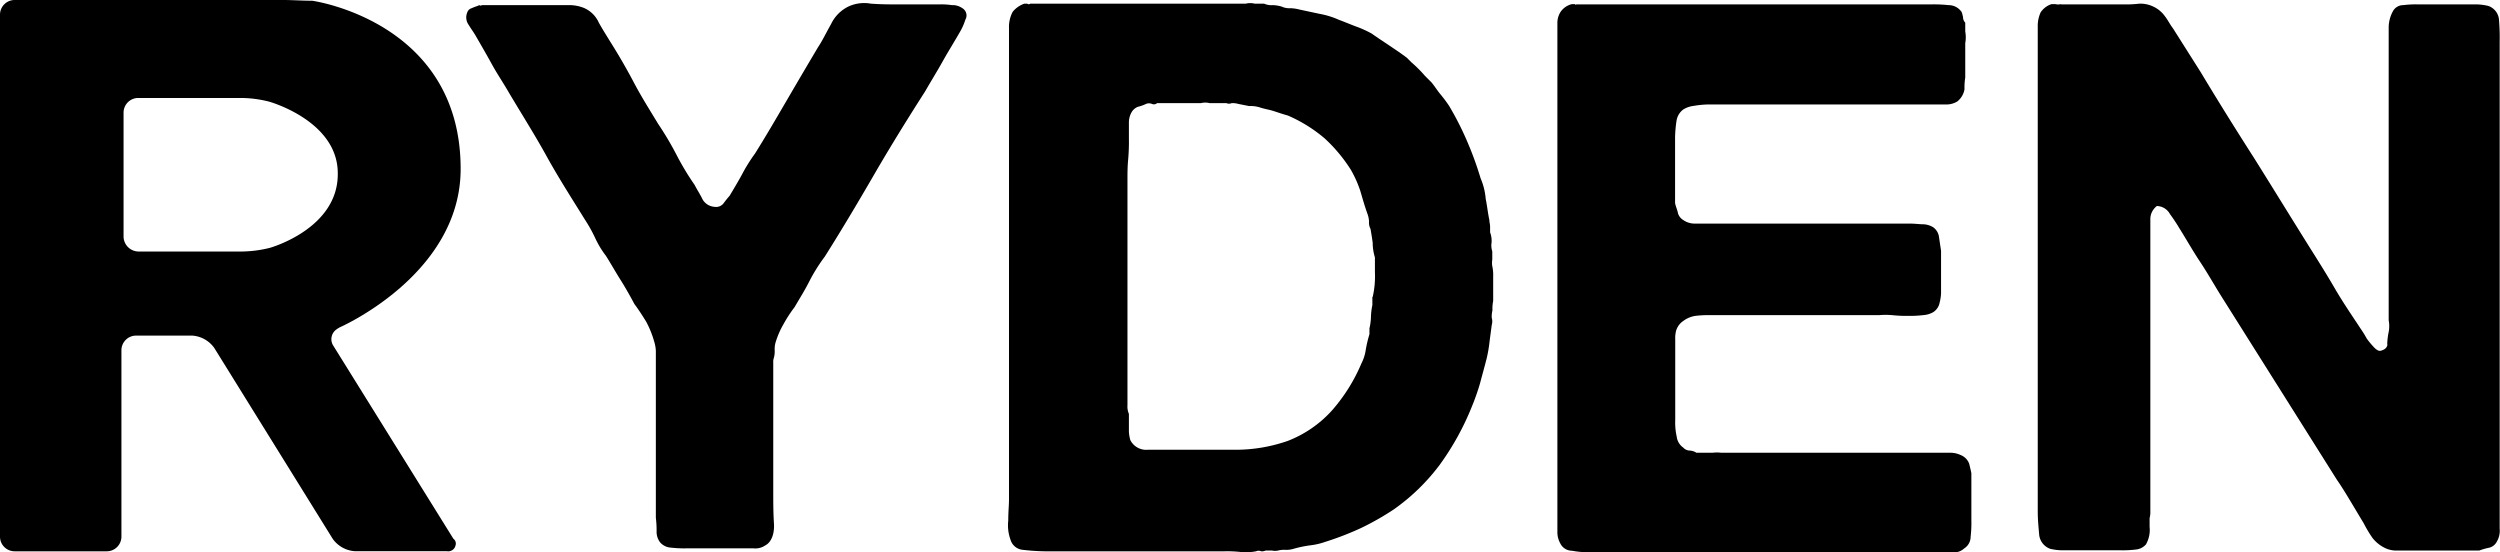 <svg xmlns="http://www.w3.org/2000/svg" viewBox="0 0 608.6 134.46"><title>ryden</title><g id="レイヤー_2" data-name="レイヤー 2"><g id="レイヤー_1-2" data-name="レイヤー 1"><path d="M81.16,84.19a2.91,2.91,0,0,1,.89-4.09c.18-.18.36-.18.54-.36,0,0,29.55-12.81,29.55-38.62C112.14,5.16,76,.18,76,.18,73.51.18,71.2,0,68.88,0H3.56A3.57,3.57,0,0,0,0,3.56V130.65a3.57,3.57,0,0,0,3.56,3.56H26a3.58,3.58,0,0,0,3.56-3.56V85.26a3.57,3.57,0,0,1,3.56-3.56h13.7a7.18,7.18,0,0,1,5.34,3L81,131.18a7.19,7.19,0,0,0,5.34,3h22.42a1.82,1.82,0,0,0,2.14-1.43,1.44,1.44,0,0,0-.53-1.6ZM65.68,60.34a29.59,29.59,0,0,1-6.76.89H33.64a3.69,3.69,0,0,1-3.56-3.56V27.41h0a3.57,3.57,0,0,1,3.56-3.56h25.1a28.33,28.33,0,0,1,6.76.89s16.73,4.63,16.73,17.44C82.41,55.71,65.68,60.34,65.68,60.34Z"/><path d="M117.3,1.25h21a9.52,9.52,0,0,1,3.92.71,7,7,0,0,1,3.56,3.56c.89,1.6,1.78,3,2.67,4.45q3.2,5.07,5.87,10.14c1.78,3.39,3.92,6.77,5.87,10a78.19,78.19,0,0,1,4.45,7.48A64.23,64.23,0,0,0,169.09,45c.54,1.07,1.25,2.14,1.78,3.21a3.59,3.59,0,0,0,3,2.13,2.31,2.31,0,0,0,2.31-.89,21.69,21.69,0,0,1,1.43-1.78c1.07-1.78,2.13-3.56,3-5.16a40.31,40.31,0,0,1,3.21-5.16c2.67-4.27,5.16-8.55,7.65-12.82s5-8.54,7.65-13c1.07-1.6,2-3.56,3.21-5.7a9.07,9.07,0,0,1,4.27-4.27A9.12,9.12,0,0,1,212,.89c2.49.18,4.45.18,6.23.18h10.5a17.13,17.13,0,0,1,3,.18,4,4,0,0,1,2.49.71A2.06,2.06,0,0,1,235,4.81a14.34,14.34,0,0,1-1.24,2.84c-1.43,2.5-3,5-4.28,7.3s-2.84,4.81-4.27,7.3C220.89,29,216.8,35.6,212.88,42.36s-7.83,13.35-12.1,20.12A41.6,41.6,0,0,0,197,68.53c-1.07,2.13-2.32,4.09-3.56,6.23a32,32,0,0,0-2.67,4.09,21.05,21.05,0,0,0-2,4.63,6,6,0,0,0-.18,1.78,6,6,0,0,1-.18,1.78,3.13,3.13,0,0,0-.17,1.24v31.51c0,2.31,0,5,.17,7.65s-.71,4.63-2.13,5.34a4.24,4.24,0,0,1-2.85.71H167.14a27.47,27.47,0,0,1-3.74-.17,3.79,3.79,0,0,1-2.67-1.25,4.2,4.2,0,0,1-.89-2.49,26,26,0,0,0-.18-3.56V85.44a8.79,8.79,0,0,0-.36-2.14,23.86,23.86,0,0,0-2-5c-.89-1.43-1.78-2.85-2.85-4.27-1.07-2-2.14-3.92-3.38-5.88s-2.32-3.91-3.56-5.87a22.73,22.73,0,0,1-2.67-4.45,36.78,36.78,0,0,0-2.5-4.45c-3.2-5.16-6.4-10.15-9.25-15.31s-6-10.15-9.08-15.31c-1.42-2.49-3-4.8-4.27-7.12S117.12,11,115.7,8.54c-.54-.89-1.07-1.6-1.61-2.49a3.1,3.1,0,0,1-.35-3A1.59,1.59,0,0,1,114.81,2a12,12,0,0,1,1.42-.54,1.1,1.1,0,0,1,.71-.17C116.76,1.42,117.12,1.42,117.3,1.25Z"/><path d="M363.28,64.79a5.05,5.05,0,0,1,0-1.6v-2a4.46,4.46,0,0,1-.17-2.14,6,6,0,0,0-.36-2.49V55.18c0-.54-.18-1.07-.18-1.6-.35-1.61-.53-3.39-.89-5.17a15.84,15.84,0,0,0-1.24-5,81.82,81.82,0,0,0-3.39-9.26,73.89,73.89,0,0,0-4.27-8.36c-.71-1.07-1.42-2-2.13-2.85s-1.43-2-2.14-2.85l-1.6-1.6a31.72,31.72,0,0,0-3.38-3.38l-1.07-1.07c-2.67-2-5.52-3.74-8.54-5.87A26.42,26.42,0,0,0,330,6.41c-1.42-.54-2.67-1.07-4.09-1.6a19.93,19.93,0,0,0-4.63-1.43l-5-1.07A9.29,9.29,0,0,0,314.16,2,4.49,4.49,0,0,1,312,1.6a8.78,8.78,0,0,0-2.13-.35,4.47,4.47,0,0,1-2.14-.36h-2.31a4.31,4.31,0,0,0-2.14,0H250.79a.53.53,0,0,1-.71,0h-.71a6.34,6.34,0,0,0-2.85,2,7.87,7.87,0,0,0-.89,3.91V121.57c0,1.42-.18,3-.18,5.16a10.26,10.26,0,0,0,.54,4.63,3.43,3.43,0,0,0,3,2.49,53.2,53.2,0,0,0,5.34.36h43.79a30.09,30.09,0,0,1,3.91.17,13.41,13.41,0,0,0,3.74-.17,1.5,1.5,0,0,1,1.25,0,2.26,2.26,0,0,0,1.07-.18h1.6a3.73,3.73,0,0,0,1.42,0,6,6,0,0,1,1.78-.18,6,6,0,0,0,1.78-.18,28.74,28.74,0,0,1,4.1-.89,17.25,17.25,0,0,0,3.91-.89,72.18,72.18,0,0,0,8.72-3.38,67.34,67.34,0,0,0,7.83-4.45,49.58,49.58,0,0,0,11.22-10.86A65.61,65.61,0,0,0,358.3,99a55.07,55.07,0,0,0,2-5.69c.53-2,1.07-3.92,1.6-6a32.57,32.57,0,0,0,.71-4.1c.18-1.42.36-2.67.54-4.09a3.17,3.17,0,0,0,0-1.78,6.33,6.33,0,0,1,.17-1.78,10,10,0,0,1,.18-2.31V67.28A10,10,0,0,0,363.28,64.79Zm-29.19,7.48v2a16.37,16.37,0,0,0-.35,3,13.6,13.6,0,0,1-.36,2.67v1.42a29.82,29.82,0,0,0-.89,3.74,10.61,10.61,0,0,1-1.07,3.38,42,42,0,0,1-7.12,11.39,28.21,28.21,0,0,1-10.85,7.48,38.62,38.62,0,0,1-12.64,2.14H279.45a4.35,4.35,0,0,1-4.27-2.32,8.8,8.8,0,0,1-.36-2.13v-4.28a4.56,4.56,0,0,1-.35-2.13V44c0-1.78,0-3.38.17-5.16a49.43,49.43,0,0,0,.18-5.16V29.9a5.06,5.06,0,0,1,.71-2.67A3.13,3.13,0,0,1,277,26a9.28,9.28,0,0,0,2-.71,1.93,1.93,0,0,1,1.42,0,1.13,1.13,0,0,0,1.25-.18h10.67a4.31,4.31,0,0,1,2.14,0h4.09a1.51,1.51,0,0,0,1.25,0,4.86,4.86,0,0,1,1.6.18l2.67.53a7.5,7.5,0,0,1,2.67.35c1.07.36,2.32.54,3.38.89s2.14.72,3.39,1.07a35.78,35.78,0,0,1,8.9,5.52,37.65,37.65,0,0,1,6.4,7.65,27.59,27.59,0,0,1,2.32,5.17c.53,1.78,1.07,3.73,1.78,5.69a6.31,6.31,0,0,1,.35,1.78,3.16,3.16,0,0,0,.36,1.78c.18,1.07.36,2.14.53,3.38a12.16,12.16,0,0,0,.54,3.56v3.56a22.38,22.38,0,0,1-.54,6.06Z"/><path d="M383.93,1.07h86.15a33.89,33.89,0,0,1,4.27.18,3.8,3.8,0,0,1,3,1.42c.35.36.35.89.53,1.42a2,2,0,0,0,.54,1.43V7.65a8,8,0,0,1,0,2.85v8.37a15.17,15.17,0,0,0-.18,2.85,4.81,4.81,0,0,1-1.78,3,5.17,5.17,0,0,1-2.85.71H415.79a24,24,0,0,0-3.56.36,5.91,5.91,0,0,0-2.49.89,4.22,4.22,0,0,0-1.6,2.67,31.37,31.37,0,0,0-.36,4.09v16c.18.89.54,1.6.71,2.49a2.88,2.88,0,0,0,1.25,1.61,4.82,4.82,0,0,0,2.67.89h52.51c1.24,0,2.31.17,3.38.17a5,5,0,0,1,2.31.72A3.5,3.5,0,0,1,472,57.49c.18,1.25.35,2.32.53,3.56V71.38a10.86,10.86,0,0,1-.35,2.31A3.5,3.5,0,0,1,470.61,76a5.73,5.73,0,0,1-2.49.72,24.9,24.9,0,0,1-3.56.17,30.09,30.09,0,0,1-3.91-.17,18.81,18.81,0,0,0-3.21,0H416.5a27.4,27.4,0,0,0-3.73.17,6.52,6.52,0,0,0-3,1.25A4.33,4.33,0,0,0,408,80.63a7.24,7.24,0,0,0-.18,2v19.58a15.74,15.74,0,0,0,.36,4.09,3.81,3.81,0,0,0,1.6,2.67,2.19,2.19,0,0,0,1.42.71,3.38,3.38,0,0,1,1.78.54h3.92a8.51,8.51,0,0,1,2.14,0h55.71a5.75,5.75,0,0,1,2.49.53,3.64,3.64,0,0,1,2.14,2.14c.17.71.35,1.42.53,2.31v11.39a29.91,29.91,0,0,1-.18,4.1,3.36,3.36,0,0,1-1.6,2.84,3.43,3.43,0,0,1-2.85.89H387.31a20.57,20.57,0,0,1-4.62-.35,3.16,3.16,0,0,1-2.85-1.78,5.58,5.58,0,0,1-.71-2.85V5.7A5,5,0,0,1,379.84,3a4.6,4.6,0,0,1,2.85-2h.71c0,.18.35.18.53,0Z"/><path d="M501.76,1.07h15.13a27.3,27.3,0,0,0,3.92-.18,7.28,7.28,0,0,1,3.38.71A7.17,7.17,0,0,1,527,3.92c.71.89,1.24,2,2,3l6.76,10.68c4.27,7.12,8.72,14.24,13.17,21.18,4.45,7.12,8.72,14.06,13.17,21.18,2.14,3.39,4.27,6.77,6.23,10.15s4.27,6.76,6.41,10a26,26,0,0,1,1.42,2.31,20.78,20.78,0,0,0,1.78,2.14,3.42,3.42,0,0,0,.89.71,1.11,1.11,0,0,0,1.07,0c.71-.18,1.43-.89,1.25-1.6a16.32,16.32,0,0,1,.35-2.85,7.59,7.59,0,0,0,0-2.85V6.76a8.3,8.3,0,0,1,1.07-4.09,2.85,2.85,0,0,1,2.49-1.42,23.66,23.66,0,0,1,3.56-.18H603a14.37,14.37,0,0,1,2.67.35,3.86,3.86,0,0,1,2.67,3.21,51.25,51.25,0,0,1,.18,5.52V128.69a5.29,5.29,0,0,1-.71,3.2,2.87,2.87,0,0,1-1.78,1.43,16.48,16.48,0,0,0-2.5.71H583.46a6.43,6.43,0,0,1-2.67-.54,8.67,8.67,0,0,1-3.2-2.49,30.11,30.11,0,0,1-2.14-3.56l-3.2-5.34c-1.07-1.78-2.14-3.56-3.38-5.34L540.74,72.09c-1.78-2.85-3.38-5.7-5.16-8.37s-3.38-5.52-5.16-8.36c-.53-.89-1.25-2-2.14-3.21a3.75,3.75,0,0,0-3.2-2,4,4,0,0,0-1.6,3v71.2a6,6,0,0,1-.18,1.78v2.13a7.14,7.14,0,0,1-.89,4.27,3.7,3.7,0,0,1-2.49,1.25,26,26,0,0,1-3.74.18H501.76a13.6,13.6,0,0,1-2.67-.36,4.09,4.09,0,0,1-2.67-3.38c-.17-2-.35-3.74-.35-5.69V6.59A8,8,0,0,1,496.78,3a5,5,0,0,1,2.67-2h.89a3,3,0,0,0,1.42,0Z"/></g></g></svg>
